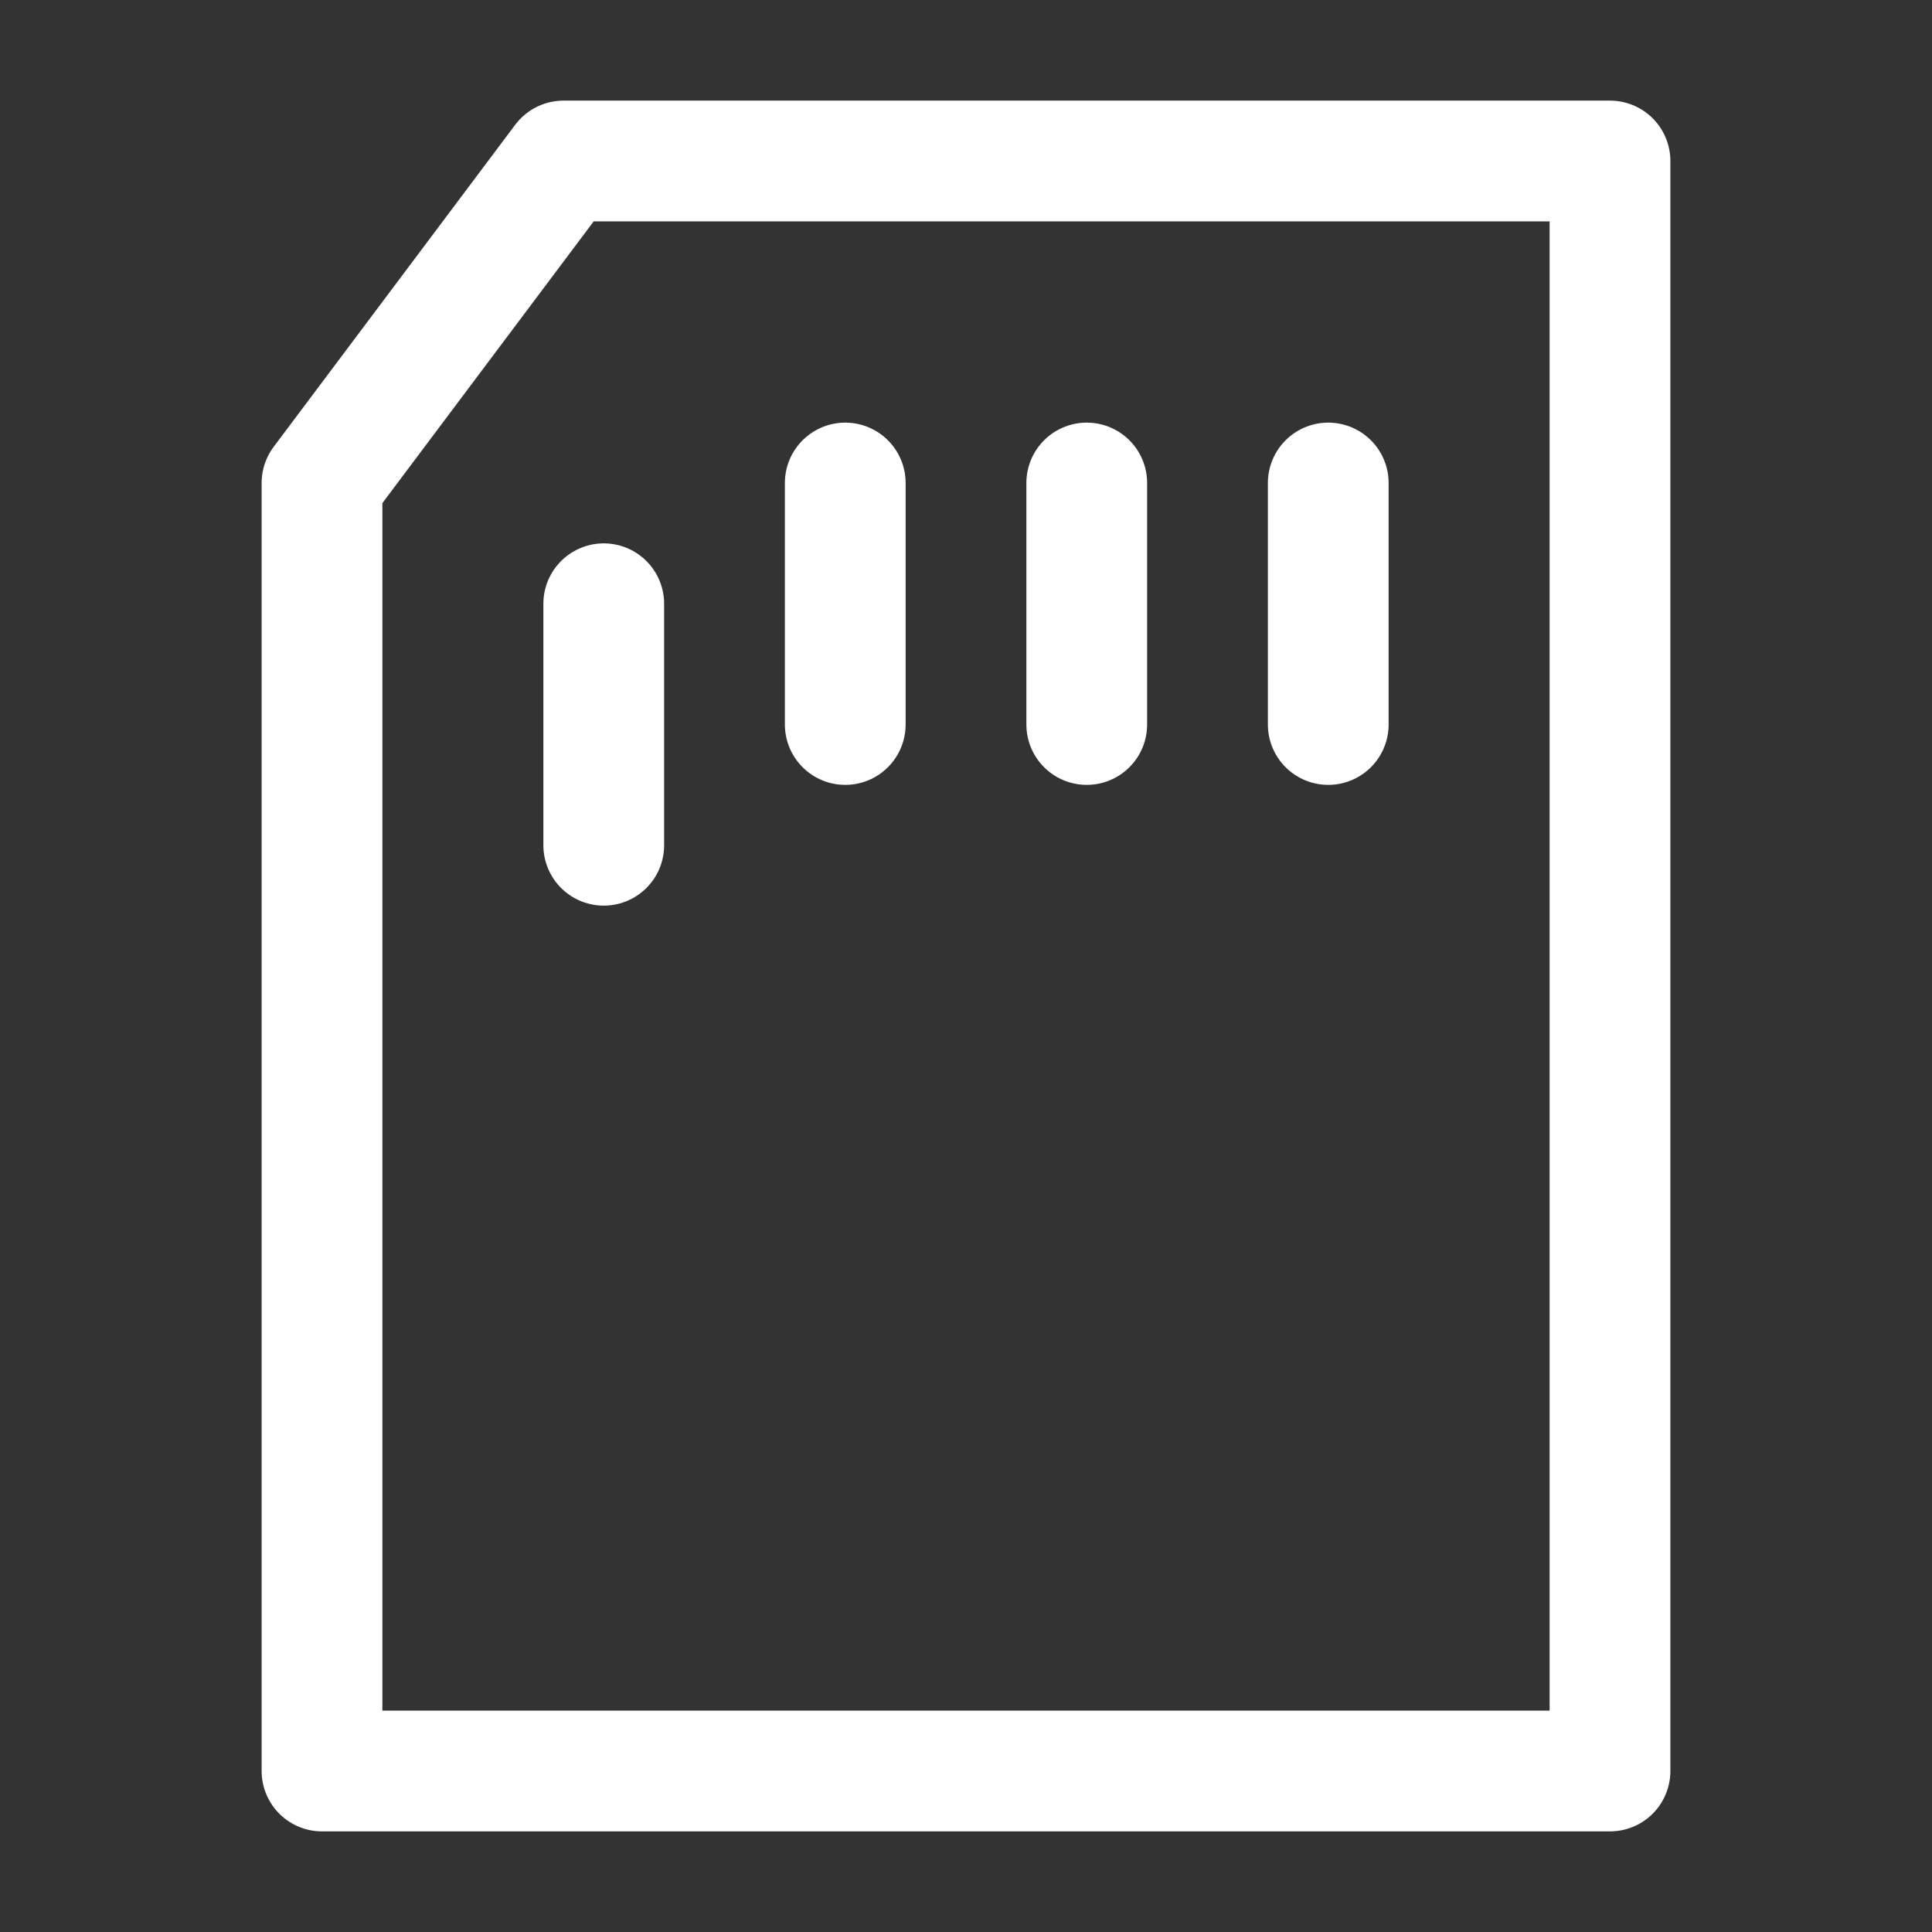 <?xml version="1.0" encoding="UTF-8"?><svg width="32" height="32" viewBox="0 0 48 48" fill="none" xmlns="http://www.w3.org/2000/svg"><rect x="0" y="0" width="48" height="48" fill="#333333" stroke="none"/><path fill-rule="evenodd" clip-rule="evenodd" d="M8 12V44H40V4H14L8 12Z" fill="none" stroke="#ffffff" stroke-width="3" stroke-linejoin="round"/><path d="M15 15V21" stroke="#ffffff" stroke-width="3" stroke-linecap="round"/><path d="M21 12V18" stroke="#ffffff" stroke-width="3" stroke-linecap="round"/><path d="M33 12V18" stroke="#ffffff" stroke-width="3" stroke-linecap="round"/><path d="M27 12V18" stroke="#ffffff" stroke-width="3" stroke-linecap="round"/></svg>